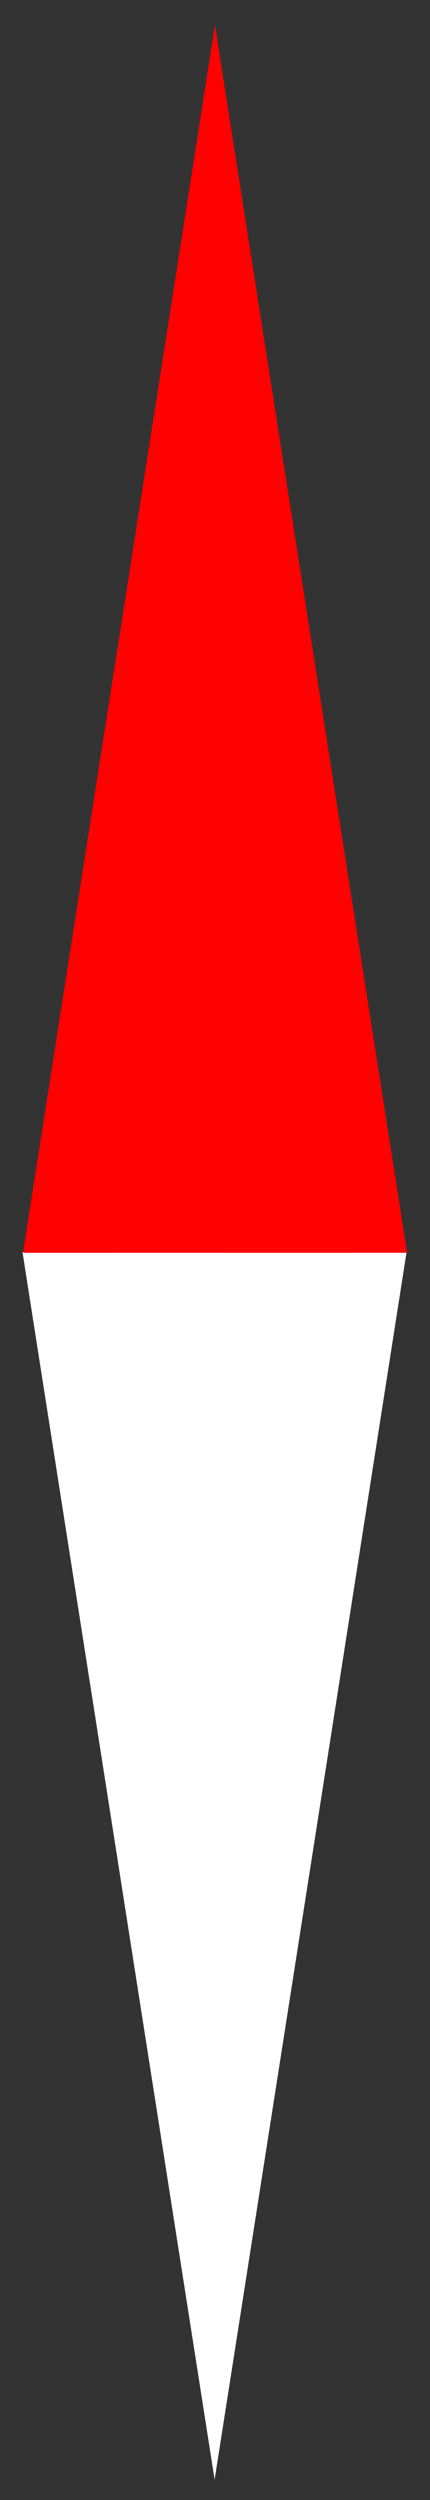 <?xml version="1.0" encoding="UTF-8" standalone="no"?>
<!-- Created with Inkscape (http://www.inkscape.org/) -->

<svg
        xmlns:dc="http://purl.org/dc/elements/1.1/"
        xmlns:cc="http://creativecommons.org/ns#"
        xmlns:rdf="http://www.w3.org/1999/02/22-rdf-syntax-ns#"
        xmlns:sodipodi="http://sodipodi.sourceforge.net/DTD/sodipodi-0.dtd"
        xmlns:inkscape="http://www.inkscape.org/namespaces/inkscape"
        xmlns="http://www.w3.org/2000/svg"
        width="46.5"
        height="270"
        viewBox="0 0 46.5 270"
        id="svg4389"
        version="1.1"
        inkscape:version="0.91 r13725"
        sodipodi:docname="arrow_compass.svg">
    <rect x="0" y="0" width="46.5" height="270" fill="#333333" stroke="none"/>
    <defs
            id="defs4391"/>
    <sodipodi:namedview
            id="base"
            pagecolor="#ffffff"
            bordercolor="#666666"
            borderopacity="1.0"
            inkscape:pageopacity="0.0"
            inkscape:pageshadow="2"
            inkscape:zoom="1.4"
            inkscape:cx="95.374663"
            inkscape:cy="87.200729"
            inkscape:document-units="px"
            inkscape:current-layer="layer1"
            showgrid="false"
            units="px"
            inkscape:window-width="1920"
            inkscape:window-height="1004"
            inkscape:window-x="0"
            inkscape:window-y="0"
            inkscape:window-maximized="1"/>
    <g
            inkscape:label="Livello 1"
            inkscape:groupmode="layer"
            id="layer1"
            transform="translate(0,-782.362)">
        <g
                style="fill:#0064b7;fill-opacity:1"
                transform="matrix(0.878,-0.507,0.507,0.878,220.114,257.534)"
                id="g4341">
            <path
                    sodipodi:nodetypes="ccc"
                    inkscape:connector-curvature="0"
                    id="rect4170-7-8"
                    d="m -511.478,456.397 35.482,20.486 -83.132,103.017"
                    style="opacity:1;fill:#ffffff;fill-opacity:1;stroke:none;stroke-opacity:1"/>
            <path
                    sodipodi:nodetypes="ccc"
                    inkscape:connector-curvature="0"
                    id="rect4170-7-8-5"
                    d="m -511.476,456.505 83.132,-103.017 -47.649,123.502"
                    style="opacity:1;fill:#ff0101;fill-opacity:1;stroke:none;stroke-opacity:1"/>
        </g>
    </g>
</svg>
